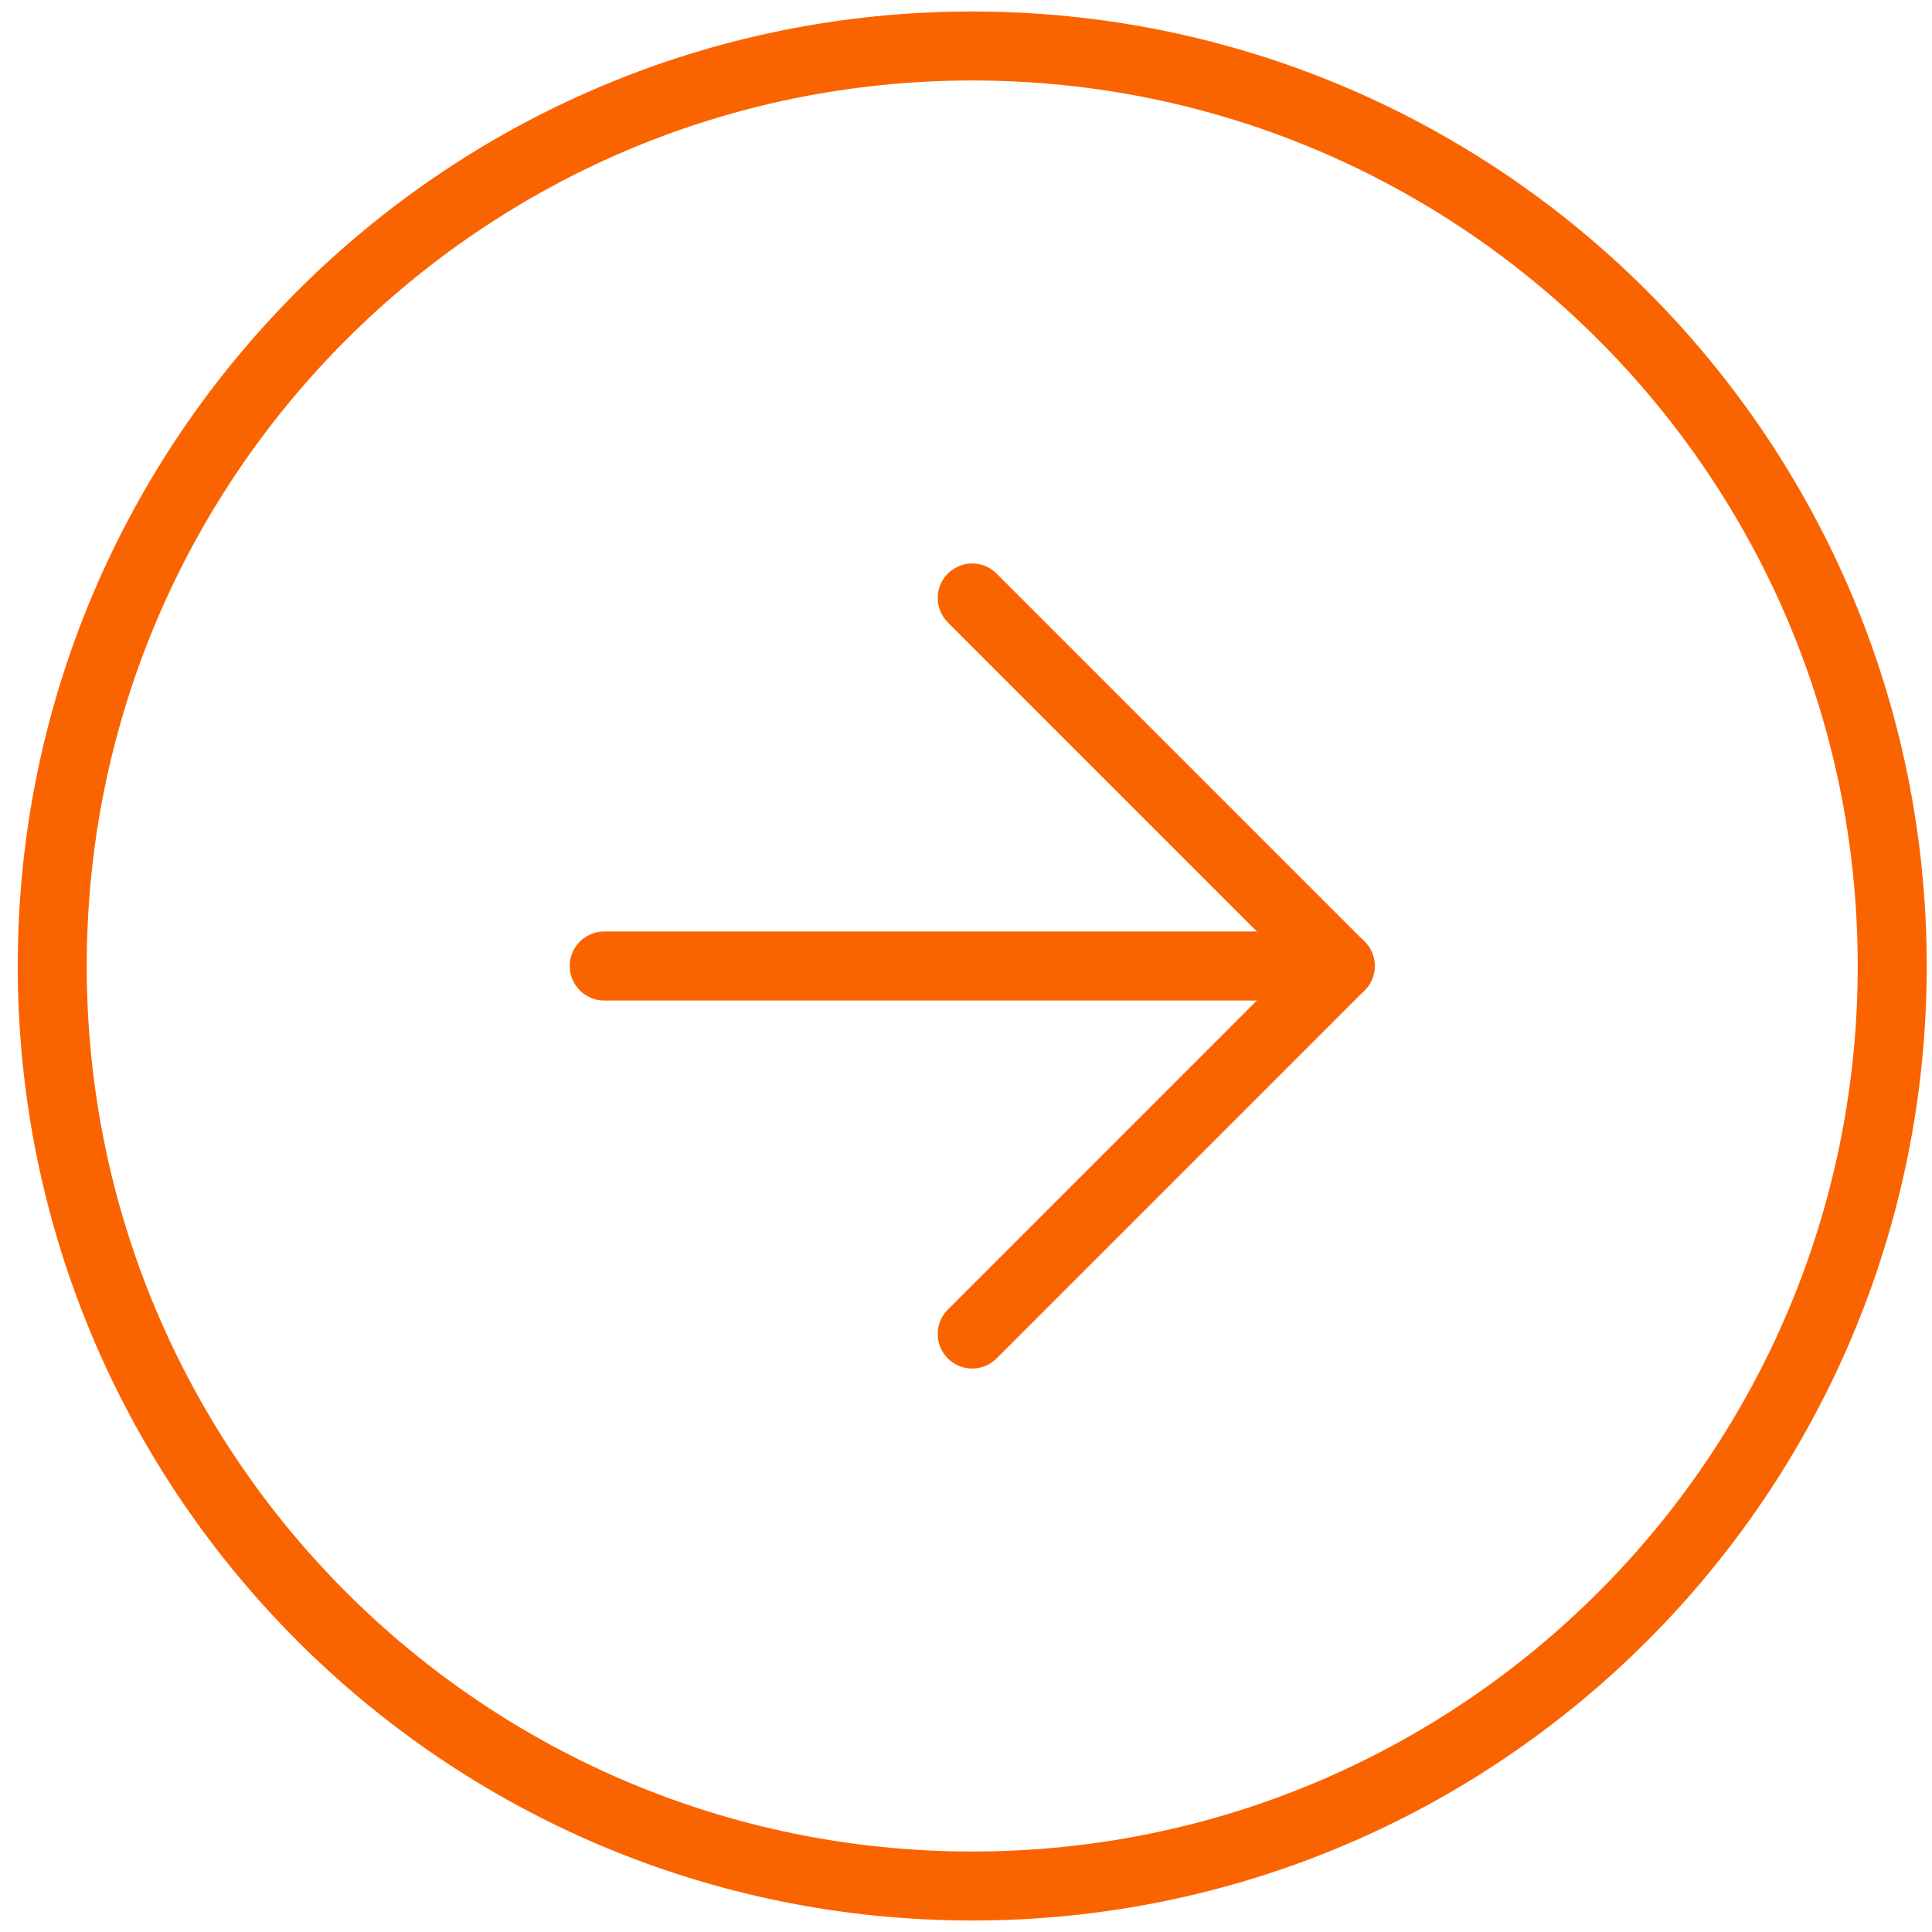 <svg width="56" height="56" viewBox="0 0 56 56" fill="none" xmlns="http://www.w3.org/2000/svg">
<path d="M28.18 54.667C42.908 54.667 54.847 42.727 54.847 28C54.847 13.272 42.908 1.333 28.18 1.333C13.453 1.333 1.514 13.272 1.514 28C1.514 42.727 13.453 54.667 28.18 54.667Z" stroke="#FA6400" stroke-width="2" stroke-linecap="round" stroke-linejoin="round"/>
<path d="M28.18 38.667L38.846 28L28.18 17.333" stroke="#FA6400" stroke-width="2" stroke-linecap="round" stroke-linejoin="round"/>
<path d="M17.514 28H38.847" stroke="#FA6400" stroke-width="2" stroke-linecap="round" stroke-linejoin="round"/>
</svg>
